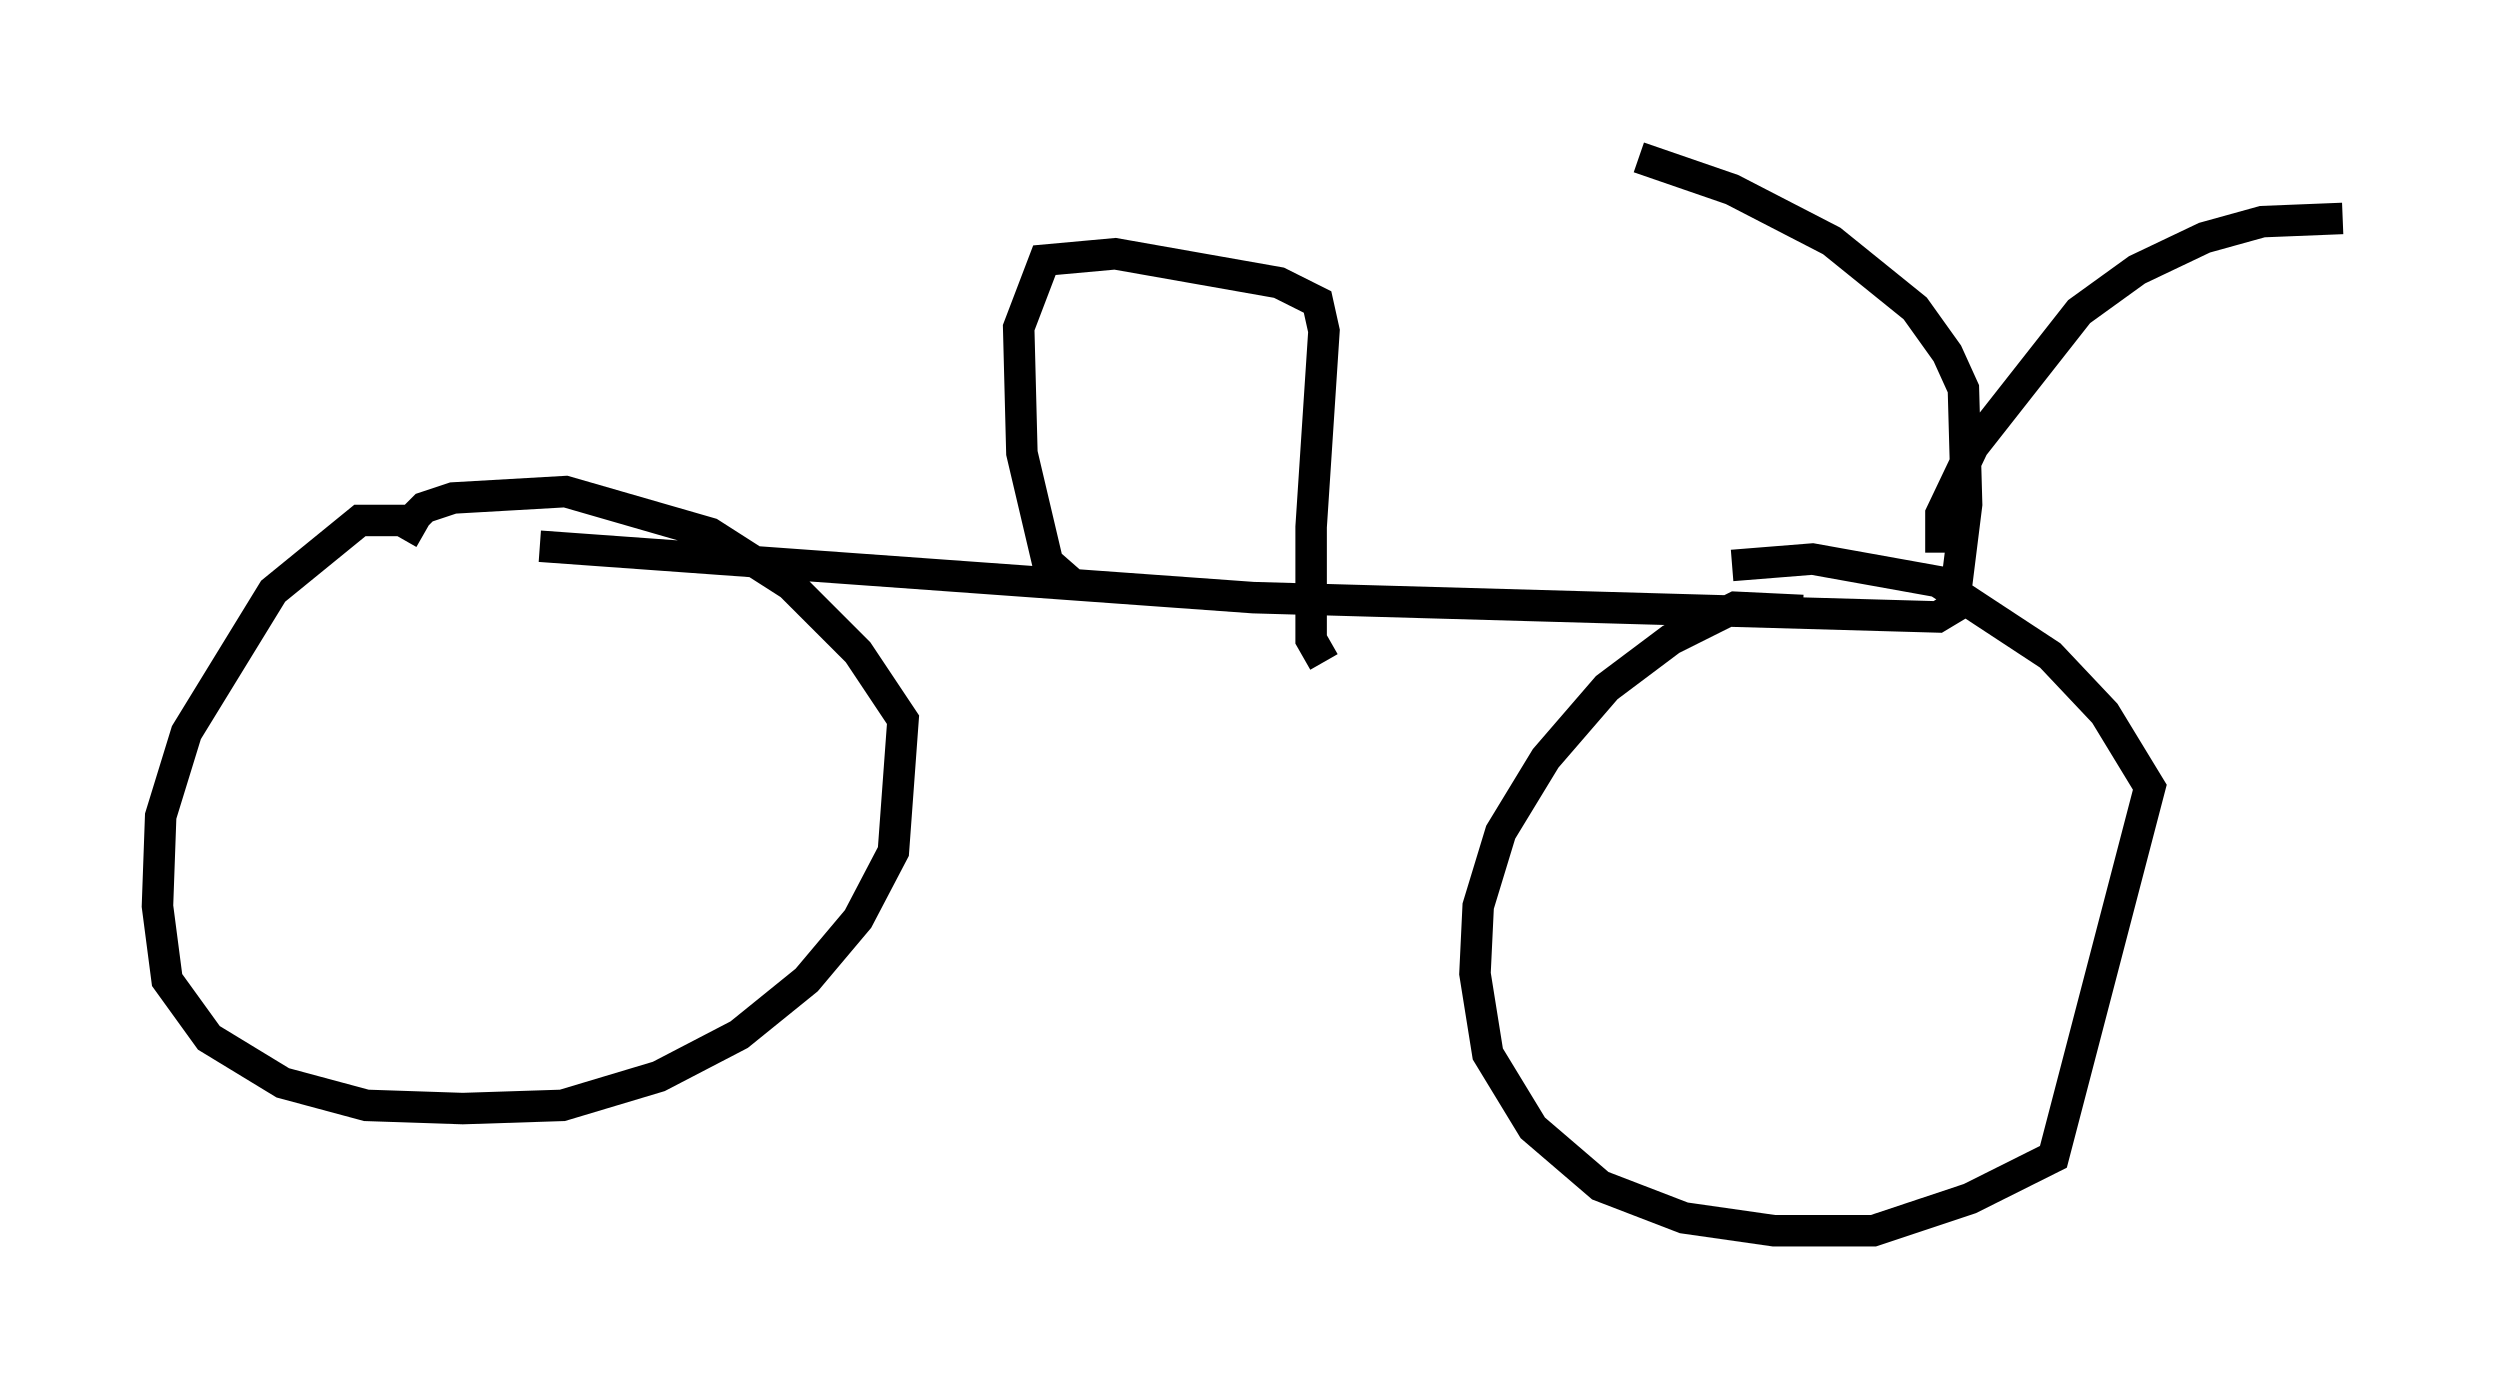 <?xml version="1.0" encoding="utf-8" ?>
<svg baseProfile="full" height="44.096" version="1.1" width="79.417" xmlns="http://www.w3.org/2000/svg" xmlns:ev="http://www.w3.org/2001/xml-events" xmlns:xlink="http://www.w3.org/1999/xlink"><defs /><rect fill="white" height="44.096" width="79.417" x="0" y="0" /><path d="M7.45, 17.25 m9.698, 0.102 l22.663, 1.633 21.744, 0.613 l0.51, -0.306 0.408, -3.267 l-0.102, -3.675 -0.51, -1.123 l-1.021, -1.429 -2.654, -2.144 l-3.165, -1.633 -2.96, -1.021 m9.596, 12.556 l0.0, -1.225 1.021, -2.144 l3.369, -4.288 1.838, -1.327 l2.144, -1.021 1.838, -0.51 l2.552, -0.102 m-17.15, 12.454 l-2.144, -0.102 -2.042, 1.021 l-2.042, 1.531 -1.94, 2.246 l-1.429, 2.348 -0.715, 2.348 l-0.102, 2.144 0.408, 2.552 l1.429, 2.348 2.144, 1.838 l2.654, 1.021 2.858, 0.408 l3.165, 0.0 3.063, -1.021 l2.654, -1.327 3.063, -11.74 l-1.429, -2.348 -1.735, -1.838 l-3.573, -2.348 -3.981, -0.715 l-2.552, 0.204 m-41.548, -1.021 l-0.715, -0.408 -1.327, 0.0 l-2.756, 2.246 -2.756, 4.492 l-0.817, 2.654 -0.102, 2.858 l0.306, 2.348 1.327, 1.838 l2.348, 1.429 2.654, 0.715 l3.063, 0.102 3.165, -0.102 l3.063, -0.919 2.552, -1.327 l2.144, -1.735 1.633, -1.94 l1.123, -2.144 0.306, -4.185 l-1.429, -2.144 -2.144, -2.144 l-2.552, -1.633 -4.594, -1.327 l-3.573, 0.204 -0.919, 0.306 l-0.613, 0.613 m21.234, 1.838 l-0.817, -0.715 -0.817, -3.471 l-0.102, -3.981 0.817, -2.144 l2.246, -0.204 5.206, 0.919 l1.225, 0.613 0.204, 0.919 l-0.408, 6.227 0.0, 3.573 l0.408, 0.715 " fill="none" stroke="black" stroke-width="1" /></svg>
